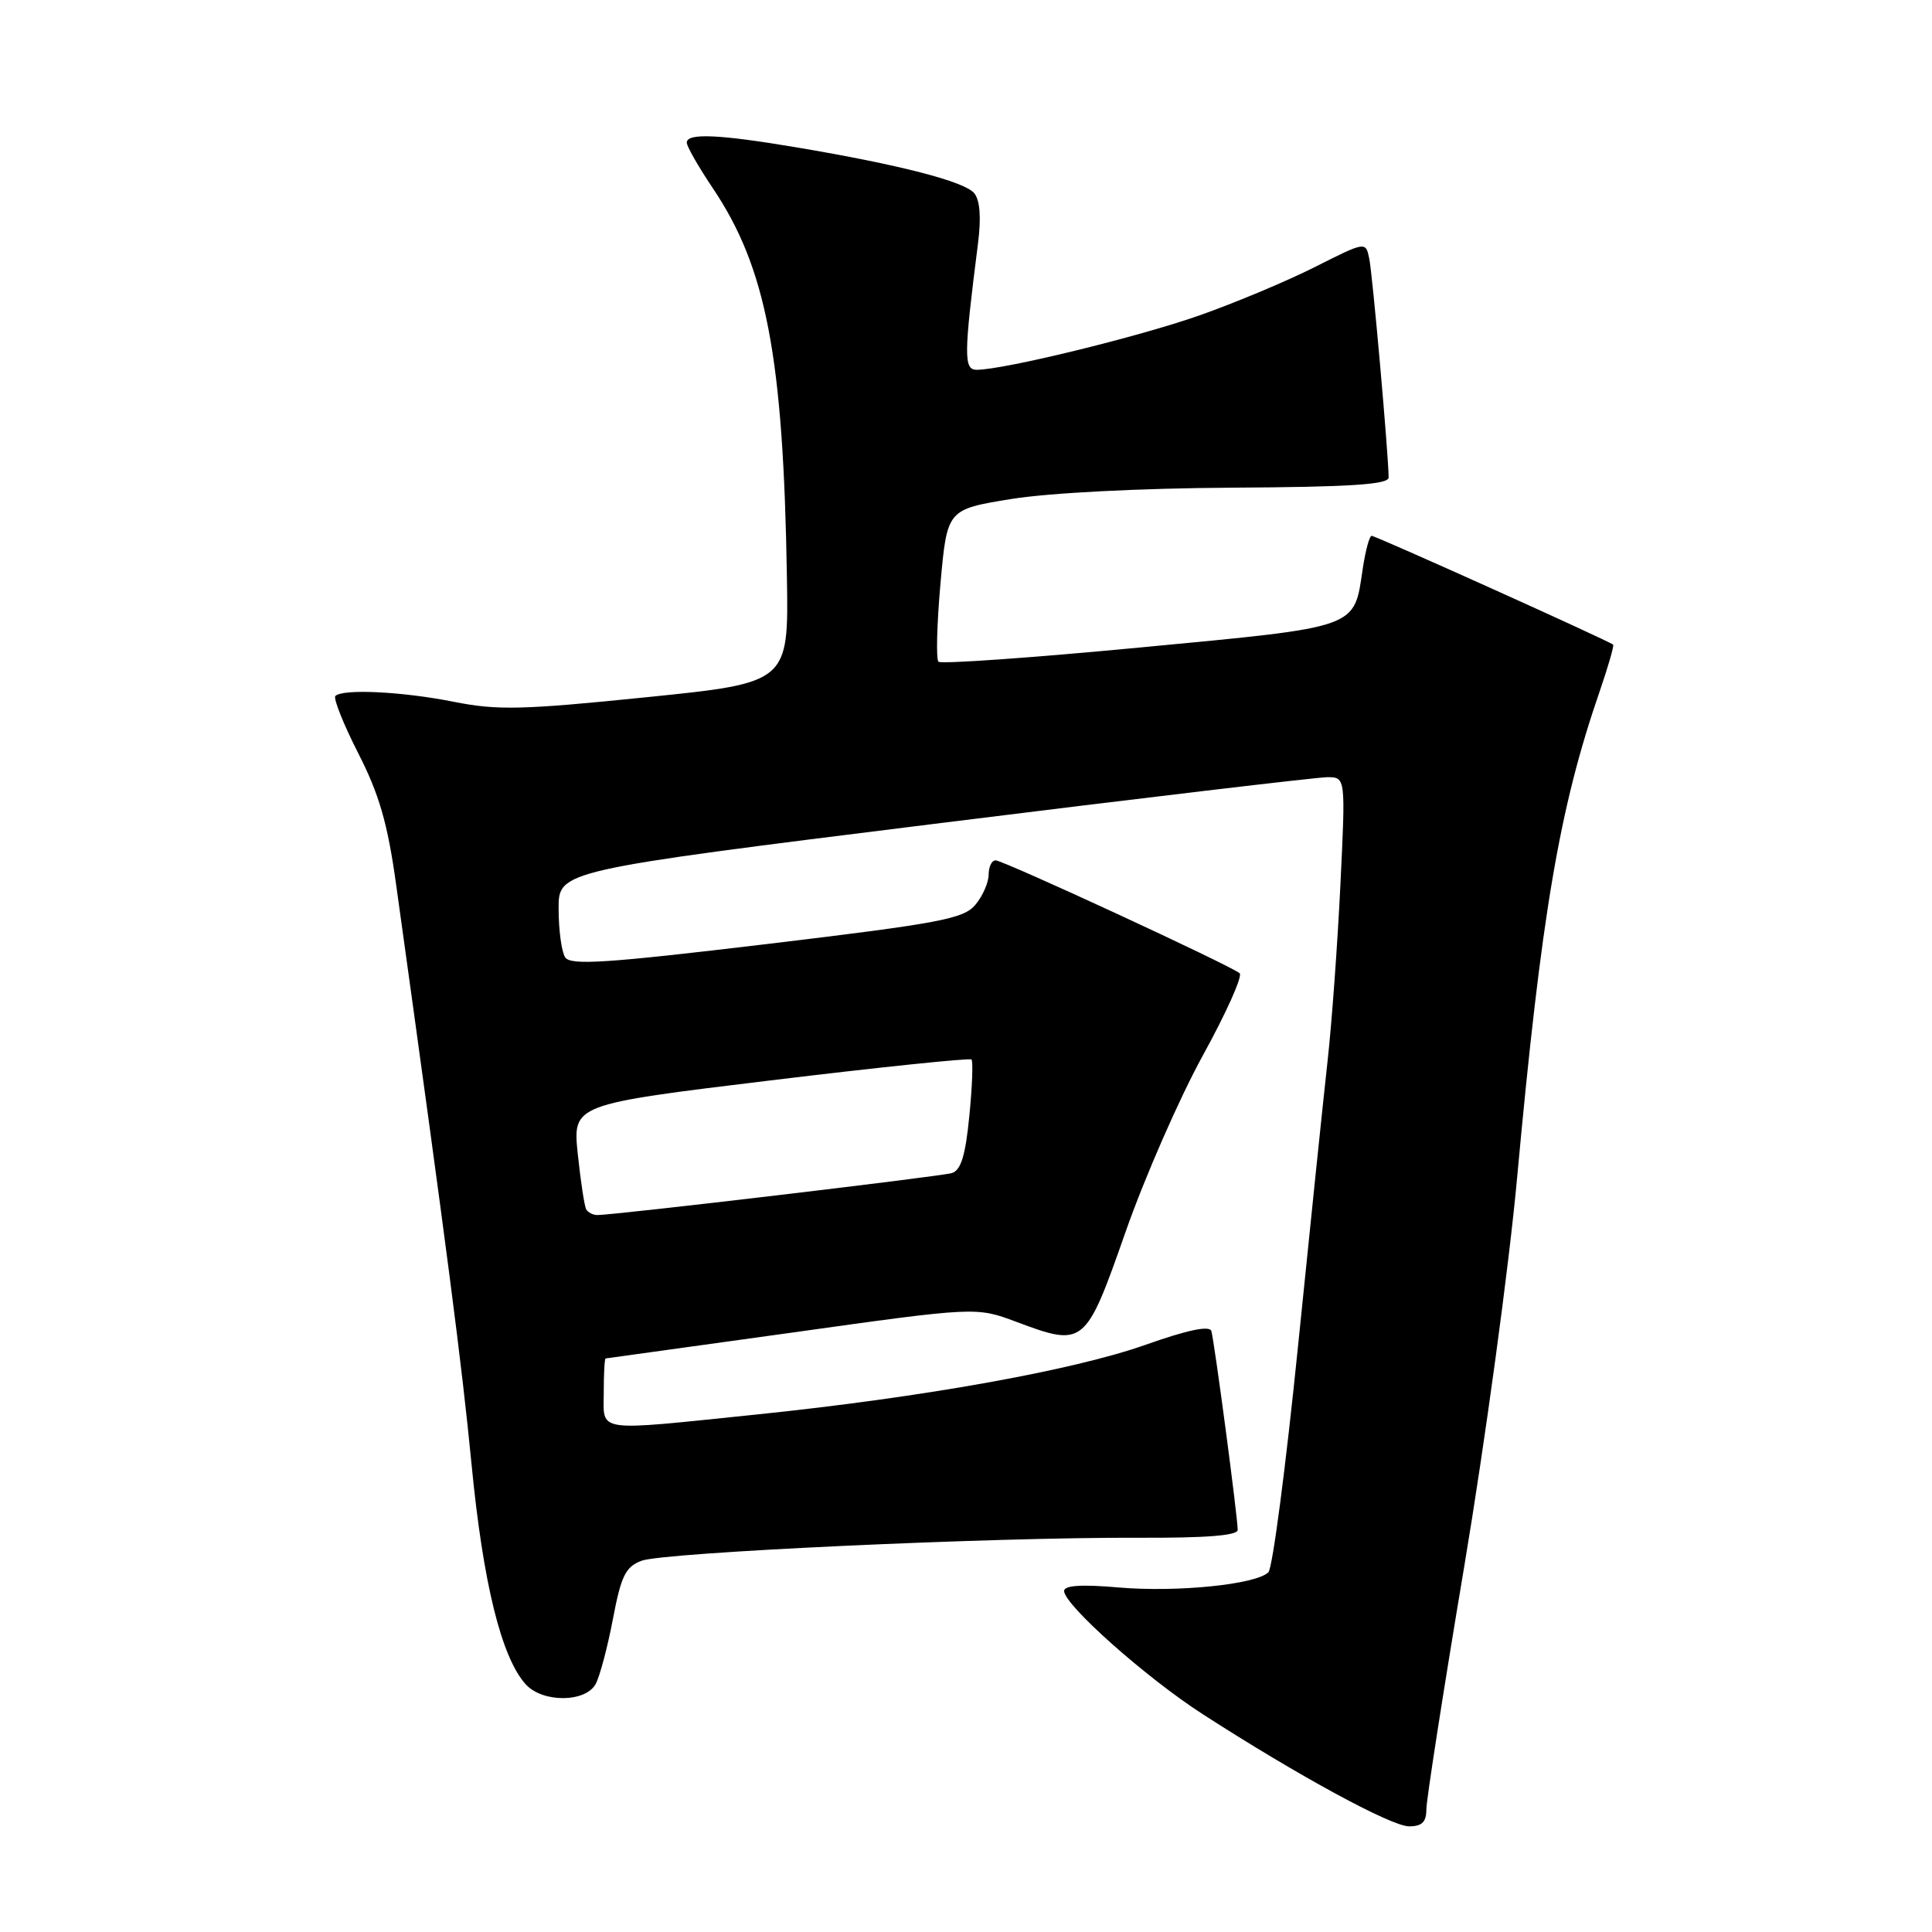 <?xml version="1.0" encoding="UTF-8" standalone="no"?>
<!DOCTYPE svg PUBLIC "-//W3C//DTD SVG 1.1//EN" "http://www.w3.org/Graphics/SVG/1.1/DTD/svg11.dtd" >
<svg xmlns="http://www.w3.org/2000/svg" xmlns:xlink="http://www.w3.org/1999/xlink" version="1.1" viewBox="0 0 256 256">
 <g >
 <path fill="currentColor"
d=" M 189.00 239.75 C 189.00 238.51 191.26 224.00 194.03 207.50 C 196.79 191.00 199.95 167.82 201.03 156.00 C 204.24 121.10 206.62 107.08 211.97 91.59 C 213.09 88.33 213.89 85.56 213.75 85.42 C 213.30 84.97 182.30 71.00 181.75 71.00 C 181.46 71.00 180.93 72.96 180.57 75.36 C 179.38 83.34 180.29 83.02 151.13 85.79 C 136.73 87.16 124.68 88.01 124.35 87.68 C 124.02 87.35 124.14 82.68 124.62 77.29 C 125.50 67.50 125.50 67.50 134.00 66.12 C 139.02 65.31 151.00 64.69 163.25 64.62 C 178.95 64.53 184.00 64.20 184.00 63.27 C 184.00 60.44 181.87 36.32 181.43 34.25 C 180.96 31.99 180.96 31.99 174.23 35.38 C 170.53 37.25 163.65 40.13 158.94 41.79 C 150.88 44.63 132.99 49.00 129.40 49.00 C 127.68 49.00 127.71 47.01 129.59 32.26 C 130.03 28.80 129.85 26.53 129.09 25.60 C 127.79 24.04 119.17 21.82 105.50 19.52 C 95.21 17.79 91.00 17.61 91.00 18.90 C 91.00 19.39 92.54 22.09 94.42 24.89 C 101.55 35.48 103.80 47.26 104.27 76.49 C 104.50 90.47 104.50 90.47 85.62 92.39 C 69.17 94.07 65.88 94.14 60.12 92.99 C 53.29 91.63 45.42 91.25 44.44 92.22 C 44.14 92.53 45.50 95.94 47.46 99.79 C 50.25 105.25 51.36 109.10 52.48 117.15 C 59.31 166.23 61.17 180.54 62.49 194.10 C 64.01 209.78 66.44 219.62 69.66 223.18 C 71.90 225.65 77.60 225.61 78.94 223.12 C 79.49 222.08 80.52 218.20 81.22 214.50 C 82.30 208.81 82.89 207.61 85.00 206.81 C 87.91 205.70 131.46 203.68 150.75 203.76 C 159.78 203.80 164.00 203.47 164.00 202.72 C 164.00 200.99 160.90 177.64 160.51 176.37 C 160.27 175.61 157.37 176.22 151.83 178.18 C 142.26 181.57 122.28 185.16 100.24 187.43 C 78.55 189.66 80.00 189.87 80.00 184.50 C 80.00 182.03 80.11 180.00 80.25 180.00 C 80.39 179.99 91.49 178.45 104.92 176.58 C 129.35 173.16 129.35 173.16 134.67 175.15 C 143.65 178.51 143.84 178.35 149.12 163.30 C 151.66 156.04 156.28 145.50 159.38 139.86 C 162.48 134.23 164.68 129.32 164.26 128.96 C 163.08 127.94 132.95 114.00 131.92 114.00 C 131.41 114.00 131.00 114.85 131.00 115.89 C 131.00 116.93 130.21 118.73 129.25 119.88 C 127.70 121.75 124.58 122.34 101.62 125.09 C 80.26 127.64 75.58 127.95 74.88 126.84 C 74.41 126.10 74.02 123.22 74.02 120.43 C 74.00 115.36 74.00 115.36 123.75 109.17 C 151.11 105.76 174.58 102.98 175.90 102.98 C 178.30 103.00 178.30 103.00 177.61 117.25 C 177.23 125.09 176.47 135.55 175.92 140.50 C 175.37 145.45 173.60 162.51 171.99 178.42 C 170.38 194.32 168.62 207.78 168.07 208.33 C 166.45 209.95 156.03 211.01 148.25 210.35 C 143.34 209.92 141.00 210.07 141.00 210.81 C 141.00 212.64 151.81 222.26 159.34 227.12 C 171.92 235.24 184.35 242.00 186.71 242.00 C 188.42 242.00 189.00 241.43 189.00 239.75 Z  M 77.68 160.25 C 77.44 159.84 76.94 156.54 76.56 152.92 C 75.88 146.34 75.88 146.34 102.10 143.16 C 116.52 141.41 128.50 140.17 128.73 140.39 C 128.95 140.62 128.83 143.99 128.44 147.88 C 127.93 153.12 127.33 155.07 126.12 155.44 C 124.63 155.89 81.46 161.00 79.14 161.00 C 78.58 161.00 77.92 160.66 77.68 160.25 Z "/>
</g>
</svg>